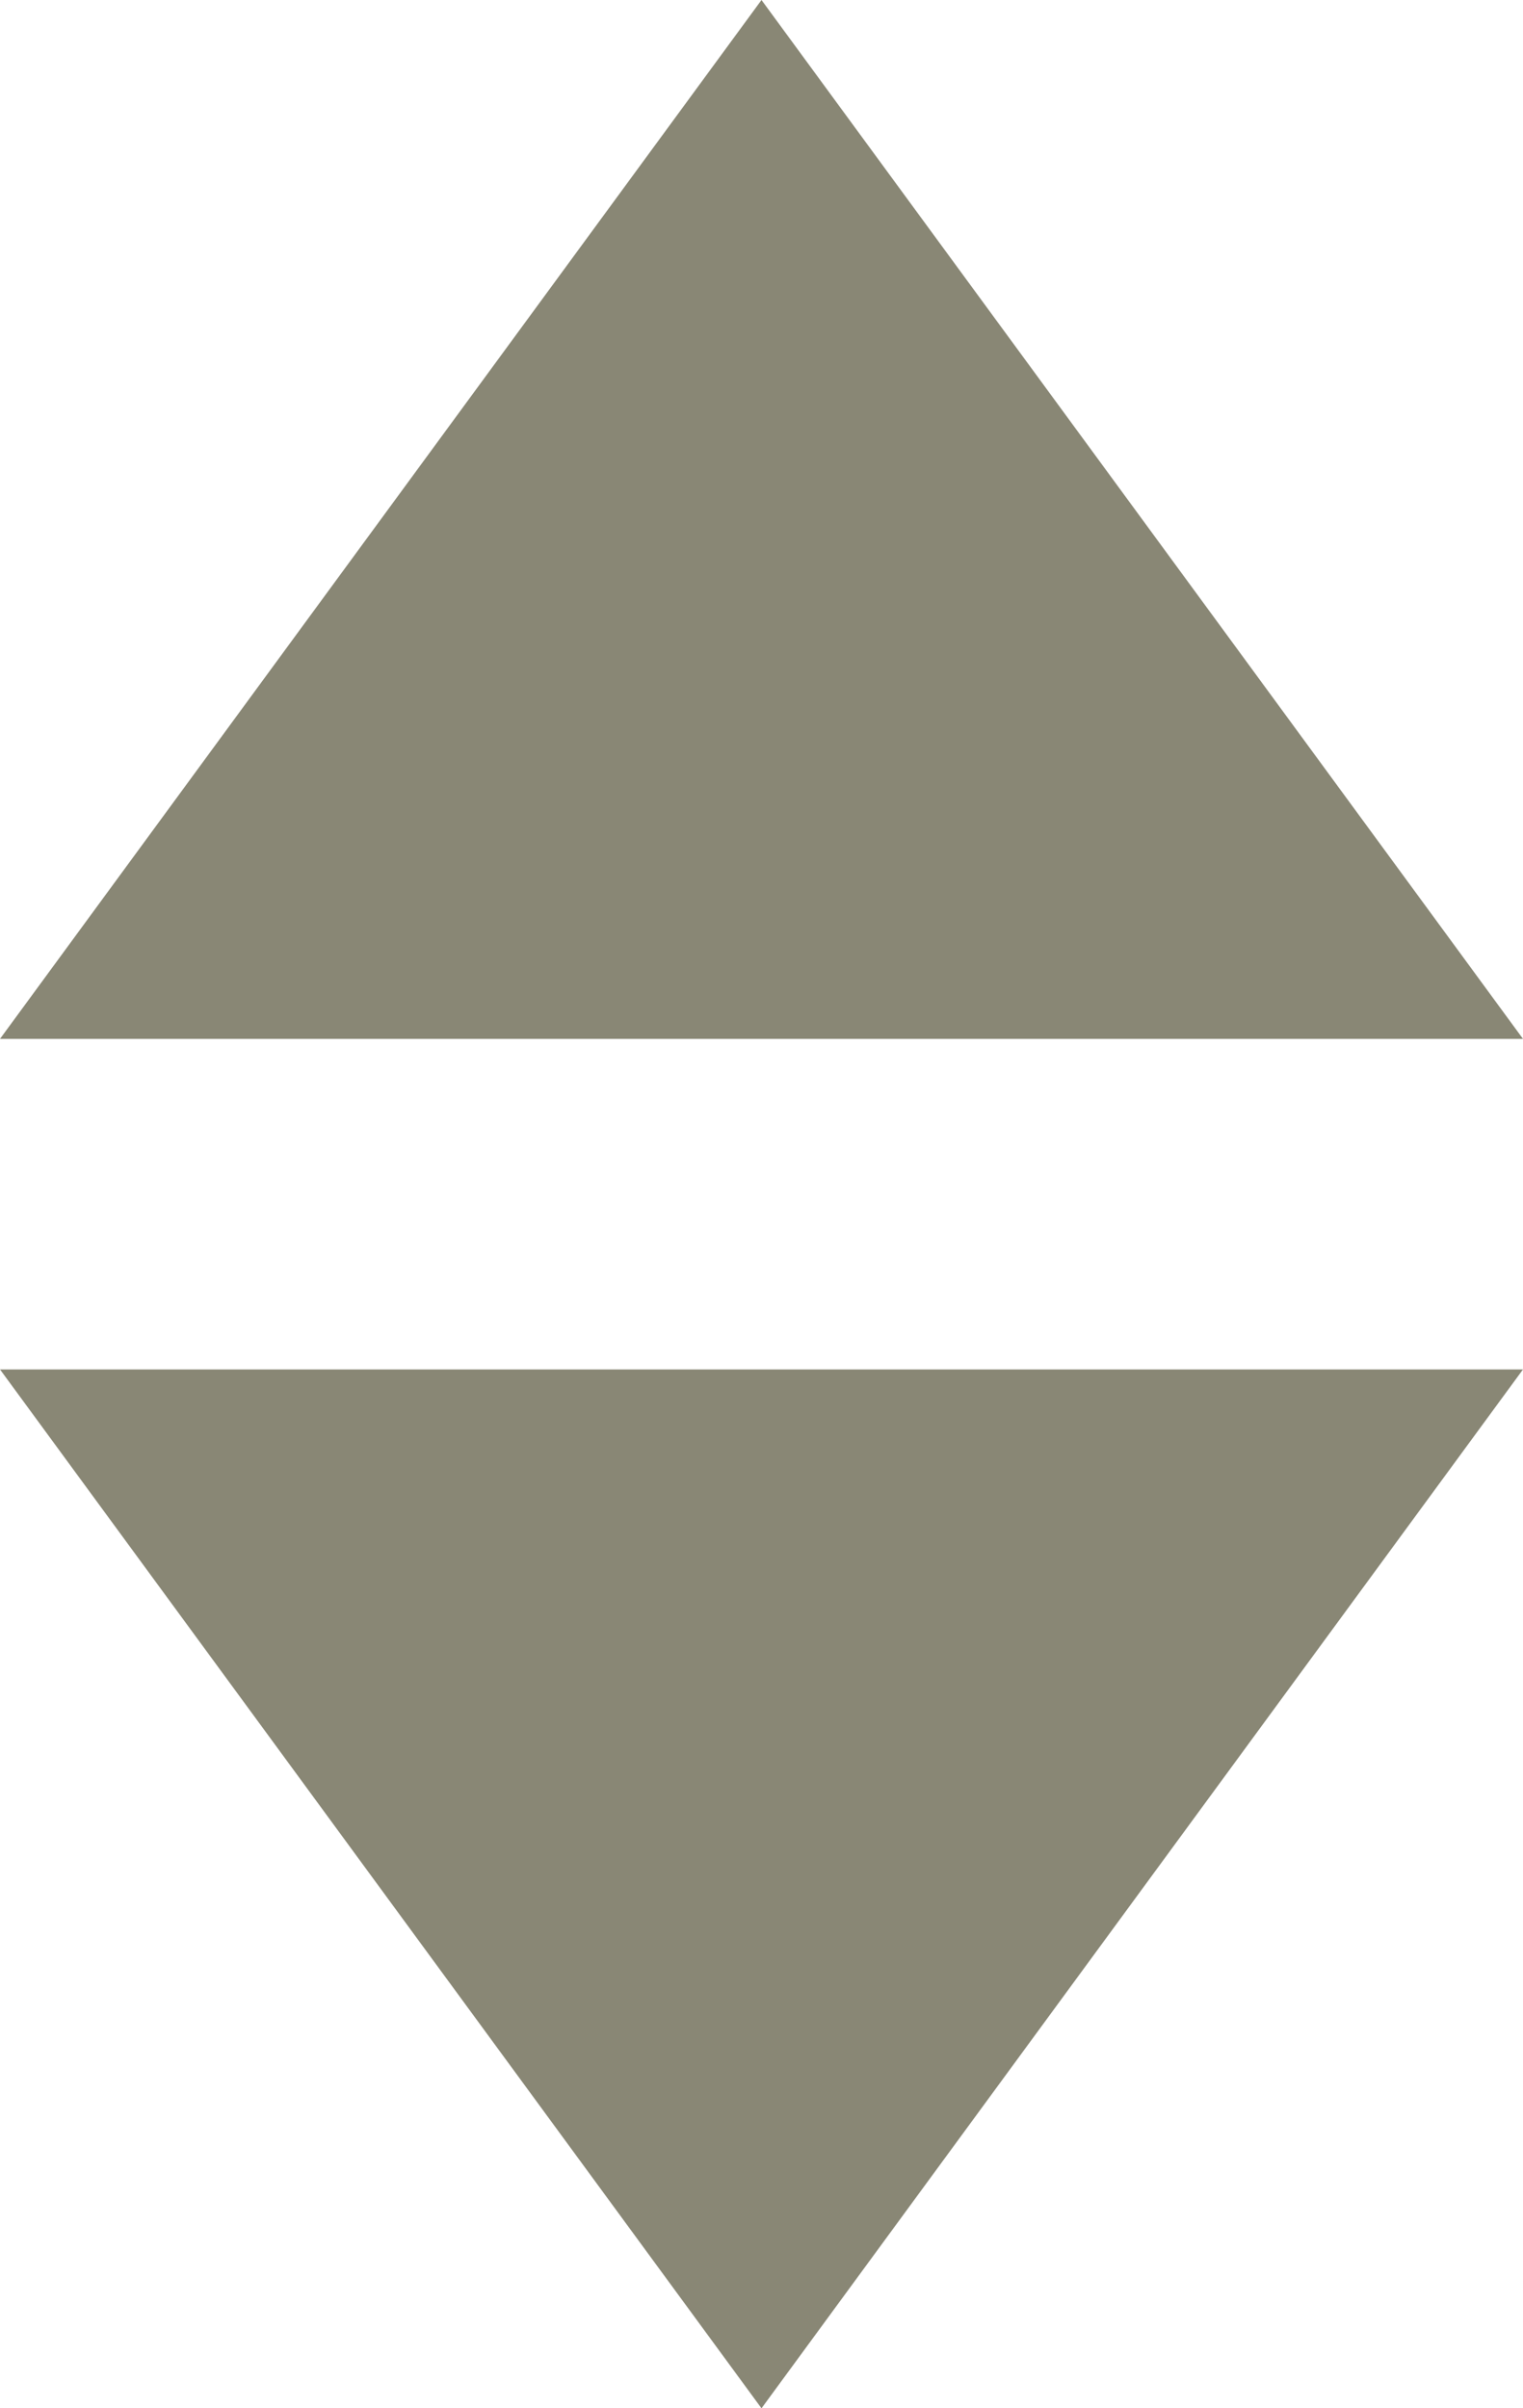 <svg xmlns="http://www.w3.org/2000/svg" width="8" height="12.648" viewBox="0 0 8 12.648">
  <g id="select_arrow_gray" transform="translate(-219 -1)">
    <g id="_" data-name="▼" transform="translate(219 8.192)">
      <path id="_2" data-name="▼" d="M4,5.456,8,0H0Z" fill="#898775"/>
    </g>
    <g id="_3" data-name="▼" transform="translate(219 1)">
      <path id="_4" data-name="▼" d="M4-5.456,8,0H0Z" transform="translate(0 5.456)" fill="#898775"/>
    </g>
  </g>
</svg>

